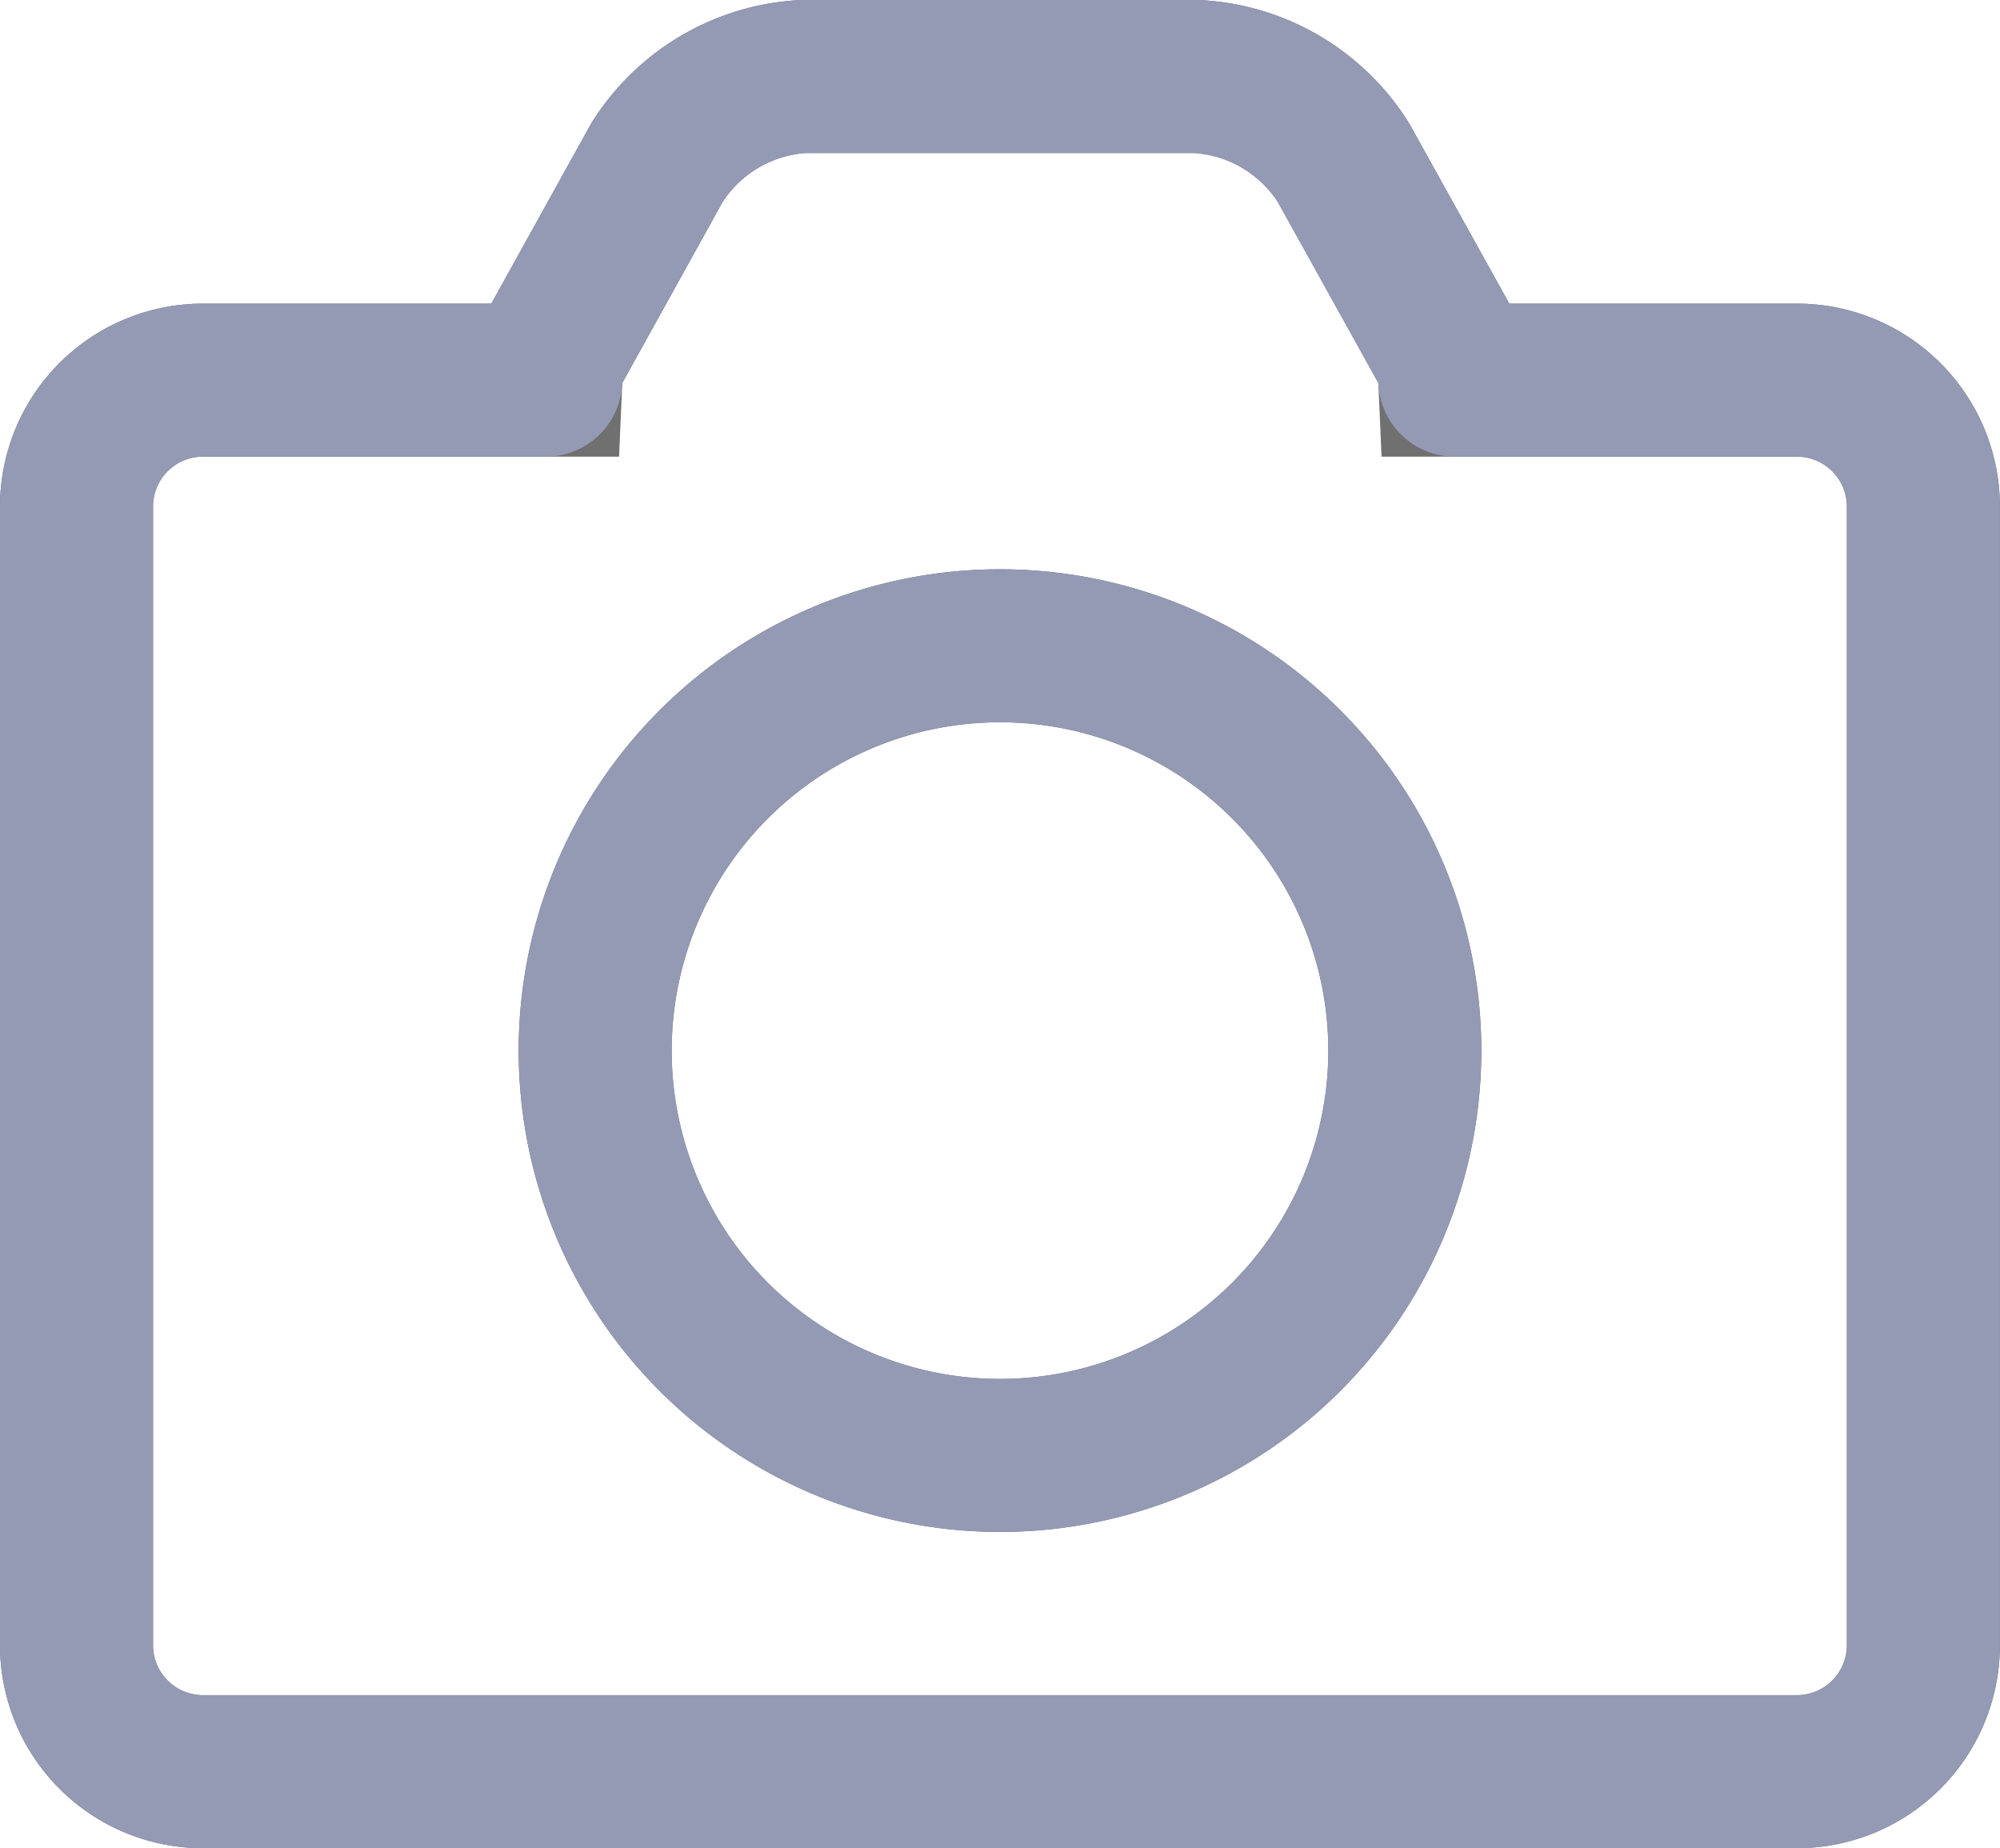 <svg xmlns="http://www.w3.org/2000/svg" width="19.604" height="18.116" viewBox="0 0 19.604 18.116"><g transform="translate(0.221 0.221)"><g transform="translate(0 0)"><path d="M18.363,4.476H15.01a.769.769,0,0,0-.1-.347l-.992-1.786A1.813,1.813,0,0,0,12.48,1.5H8.623a1.813,1.813,0,0,0-1.433.843L6.2,4.129a.768.768,0,0,0-.1.347H2.74A1.239,1.239,0,0,0,1.5,5.716v11.16a1.24,1.24,0,0,0,1.24,1.24H18.363a1.24,1.24,0,0,0,1.24-1.24V5.716a1.24,1.24,0,0,0-1.24-1.24" transform="translate(-0.971 -0.971)" fill="none" stroke="#707070" stroke-width="1.5"/><g transform="translate(0.529 0.529)"><path d="M18.363,4.476H15.01a.769.769,0,0,0-.1-.347l-.992-1.786A1.813,1.813,0,0,0,12.48,1.5H8.623a1.813,1.813,0,0,0-1.433.843L6.2,4.129a.768.768,0,0,0-.1.347H2.74A1.239,1.239,0,0,0,1.5,5.716v11.16a1.24,1.24,0,0,0,1.24,1.24H18.363a1.24,1.24,0,0,0,1.24-1.24V5.716A1.24,1.24,0,0,0,18.363,4.476Z" transform="translate(-1.5 -1.5)" fill="none" stroke="#9499b4" stroke-linecap="round" stroke-linejoin="round" stroke-width="1.5"/></g><path d="M23.852,21.289a3.968,3.968,0,1,1-3.968-3.968,3.968,3.968,0,0,1,3.968,3.968" transform="translate(-10.303 -11.212)" fill="none" stroke="#707070" stroke-width="1.5"/><path d="M23.852,21.289a3.968,3.968,0,1,1-3.968-3.968A3.968,3.968,0,0,1,23.852,21.289Z" transform="translate(-10.303 -11.212)" fill="none" stroke="#9499b4" stroke-linecap="round" stroke-linejoin="round" stroke-width="1.5"/></g></g></svg>
